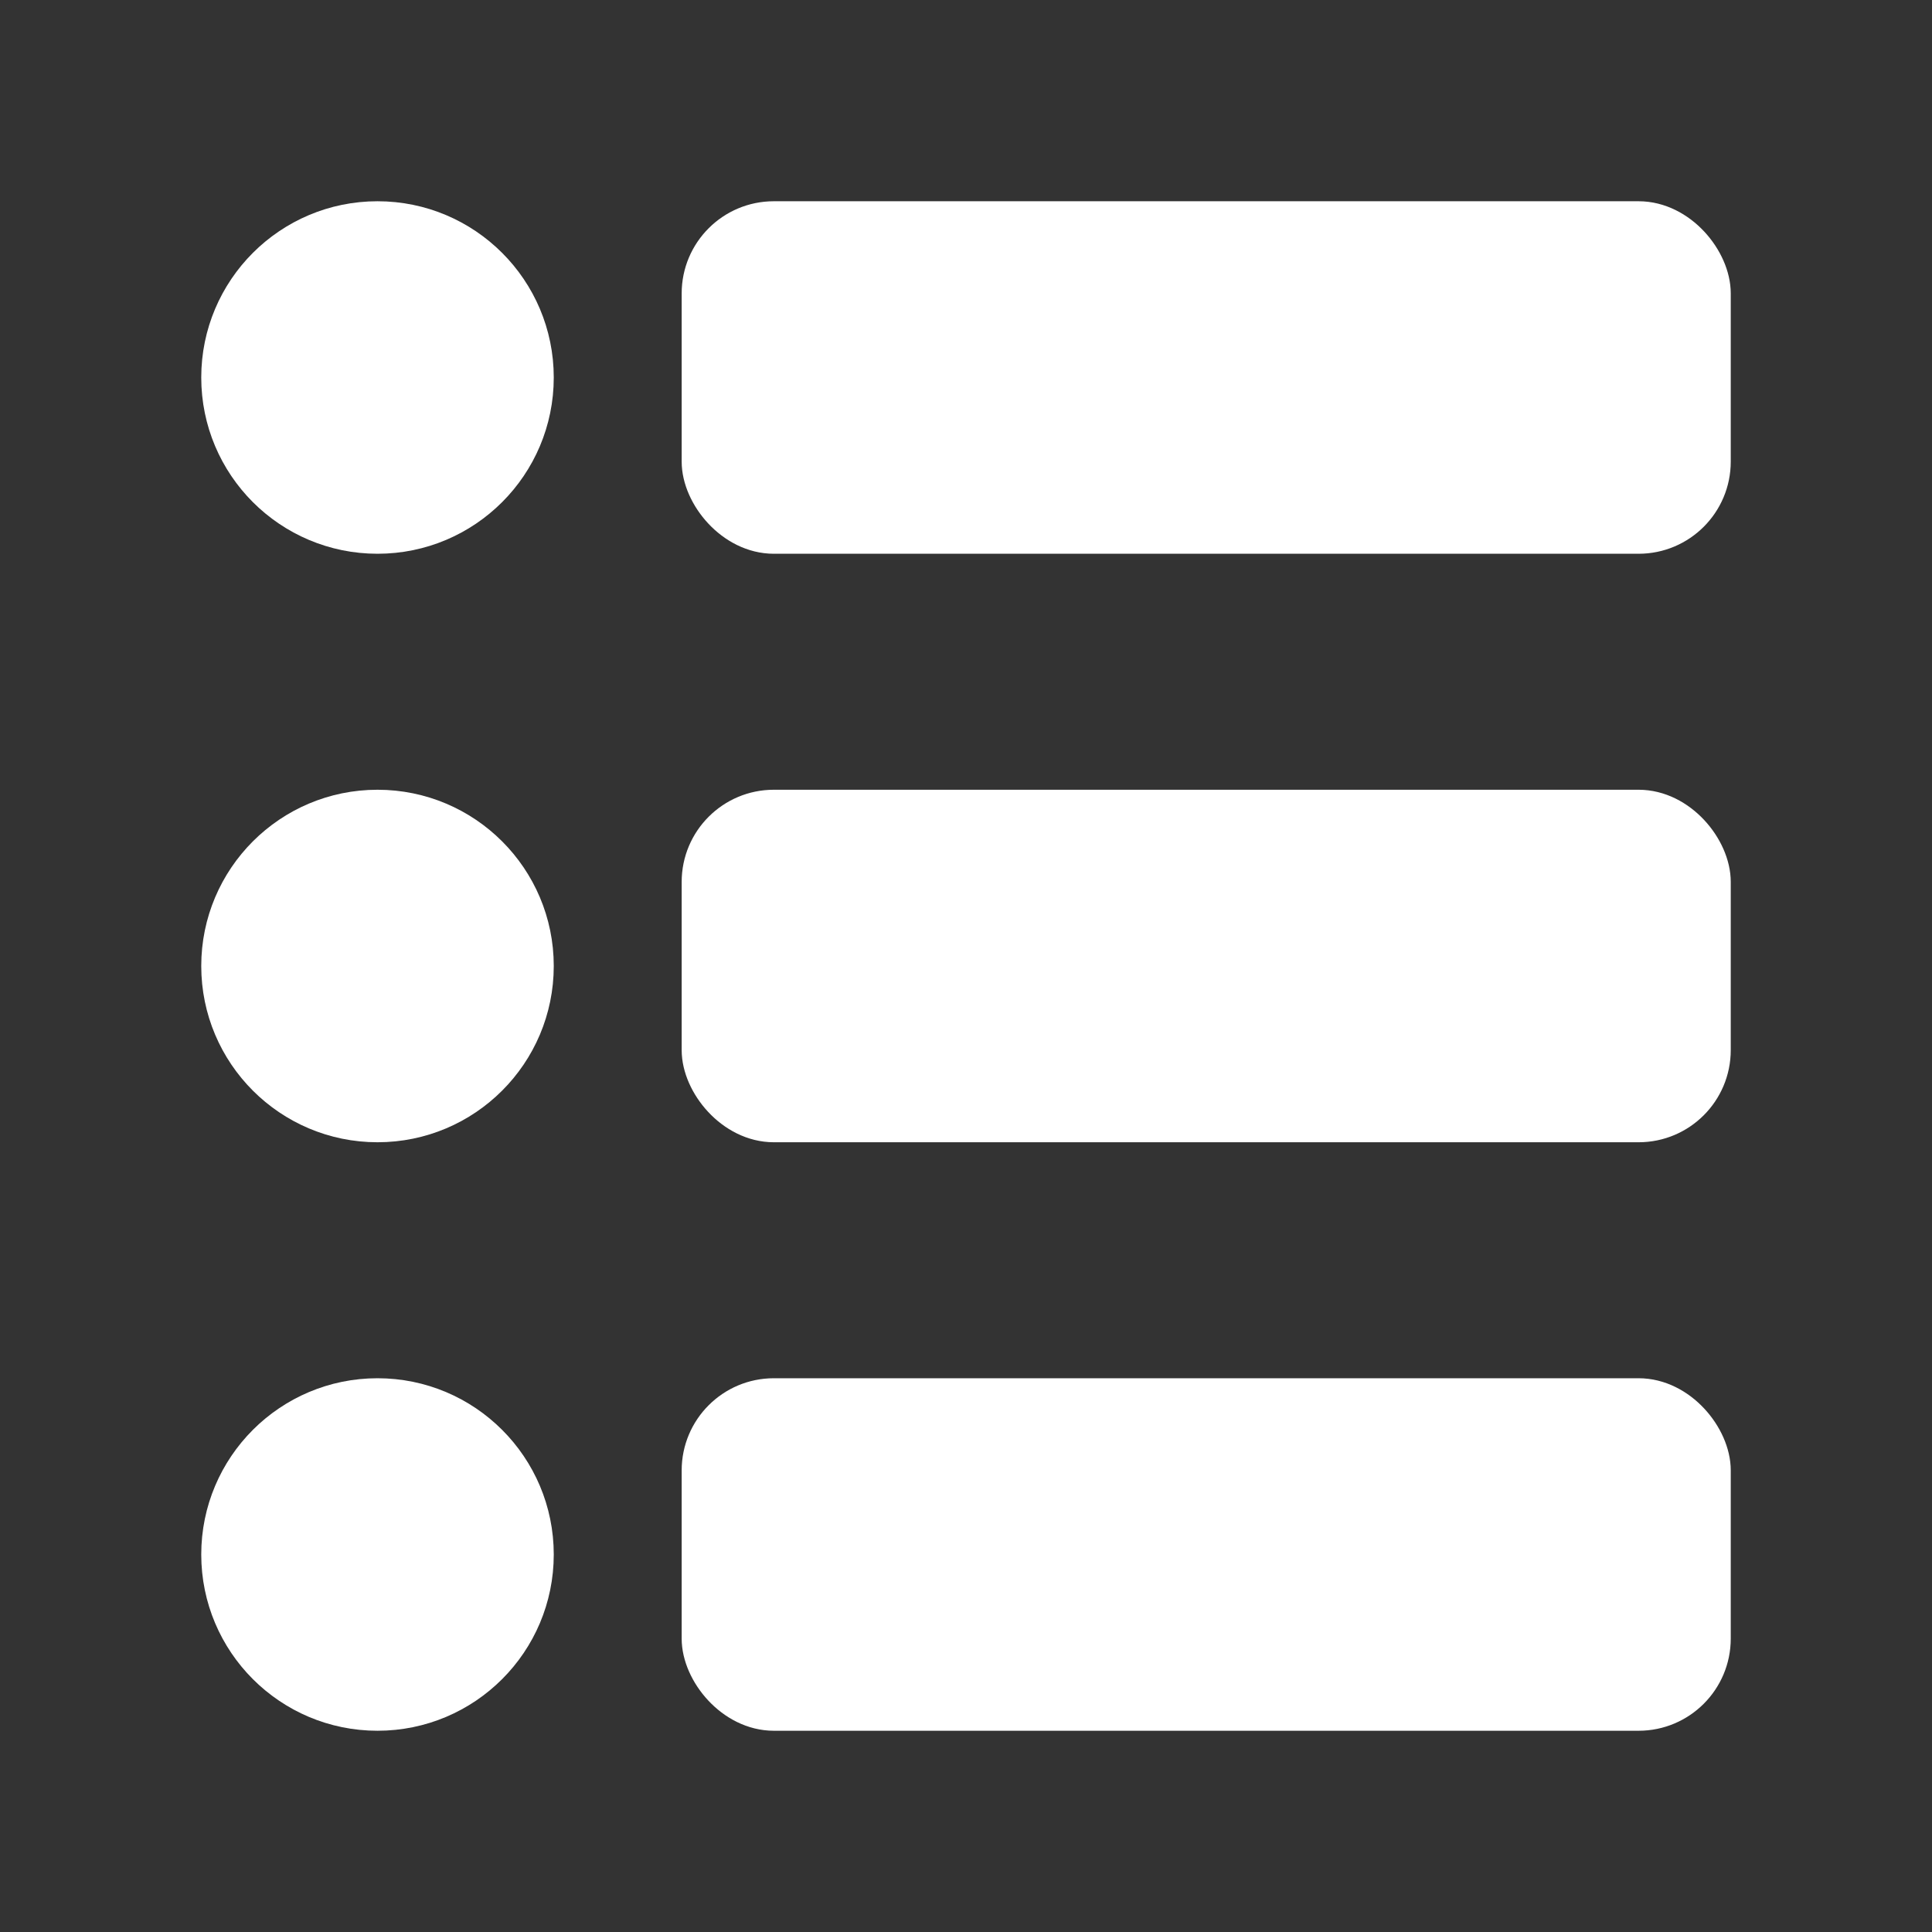 <?xml version="1.0" encoding="UTF-8"?><!-- Uploaded to: SVG Repo, www.svgrepo.com, Generator: SVG Repo Mixer Tools -->
<svg width="800px" height="800px" viewBox="0 0 48 48" id="a" xmlns="http://www.w3.org/2000/svg"><rect x="0" y="0" width="48" height="48" fill="#333333" stroke="none"/><defs><style>.b{fill:#FFFFFF;stroke:#FFFFFFF;stroke-linecap:round;stroke-linejoin:round;}</style></defs><circle class="b" cx="9.379" cy="9.379" r="3.879"/><circle class="b" cx="9.379" cy="38.621" r="3.879"/><circle class="b" cx="9.379" cy="24" r="3.879"/><rect class="b" x="17.436" y="5.5" width="25.064" height="7.758" rx="1.79" ry="1.79"/><rect class="b" x="17.436" y="34.742" width="25.064" height="7.758" rx="1.79" ry="1.79"/><rect class="b" x="17.436" y="20.121" width="25.064" height="7.758" rx="1.79" ry="1.79"/></svg>